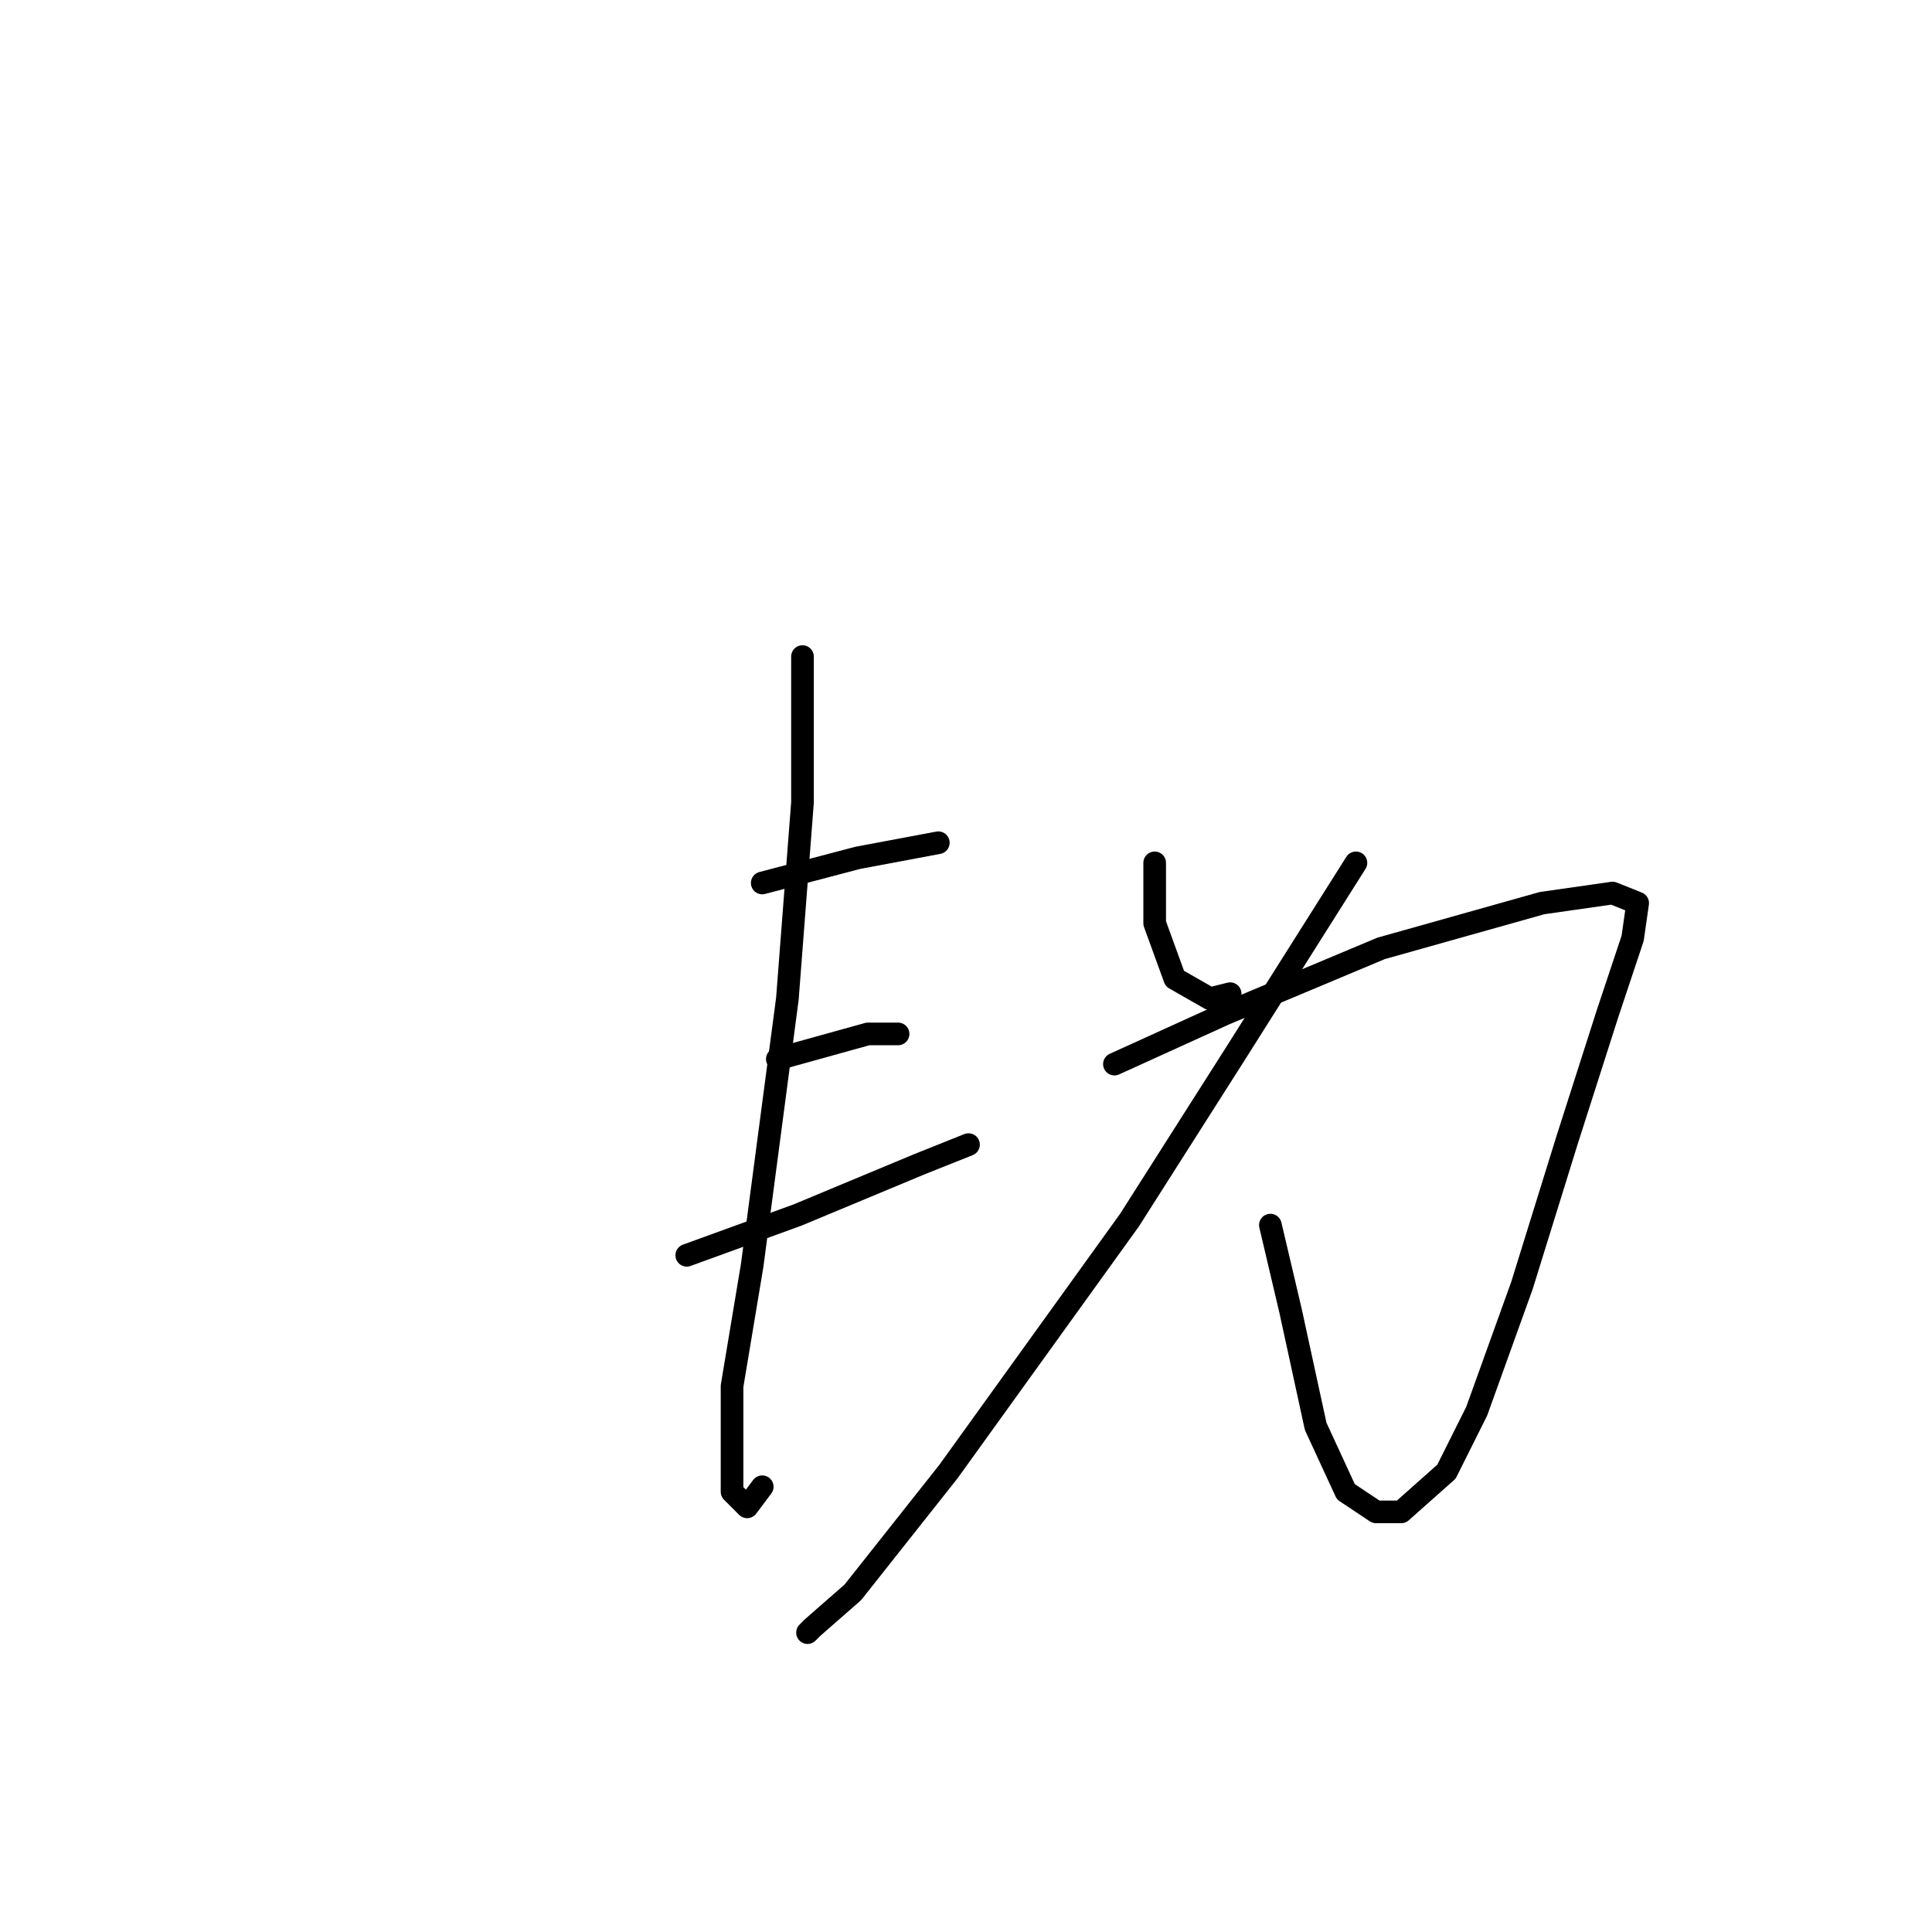 <?xml version="1.0" standalone="no"?>
    <svg width="256" height="256" xmlns="http://www.w3.org/2000/svg" version="1.1">
    <polyline stroke="black" stroke-width="3" stroke-linecap="round" fill="transparent" stroke-linejoin="round" points="101 117 113.667 113.667 124.333 111.667 124.333 111.667 " />
        <polyline stroke="black" stroke-width="3" stroke-linecap="round" fill="transparent" stroke-linejoin="round" points="103 140.333 115 137 119 137 119 137 " />
        <polyline stroke="black" stroke-width="3" stroke-linecap="round" fill="transparent" stroke-linejoin="round" points="91 166.333 105.667 161 121.667 154.333 128.333 151.667 128.333 151.667 " />
        <polyline stroke="black" stroke-width="3" stroke-linecap="round" fill="transparent" stroke-linejoin="round" points="106.333 87 106.333 106.333 104.333 132.333 99.667 167.667 97 183.667 97 197.667 99 199.667 101 197 101 197 " />
        <polyline stroke="black" stroke-width="3" stroke-linecap="round" fill="transparent" stroke-linejoin="round" points="153 114.333 153 122.333 155.667 129.667 160.333 132.333 163 131.667 163 131.667 " />
        <polyline stroke="black" stroke-width="3" stroke-linecap="round" fill="transparent" stroke-linejoin="round" points="179.667 114.333 163.667 139.667 149.667 161.667 125.667 195 113 211 107.667 215.667 107 216.333 107 216.333 " />
        <polyline stroke="black" stroke-width="3" stroke-linecap="round" fill="transparent" stroke-linejoin="round" points="147.667 141 162.333 134.333 183 125.667 204.333 119.667 213.667 118.333 217 119.667 216.333 124.333 213 134.333 207.667 151 201.667 170.333 195.667 187 191.667 195 185.667 200.333 182.333 200.333 178.333 197.667 174.333 189 171 173.667 168.333 162.333 168.333 162.333 " />
        </svg>